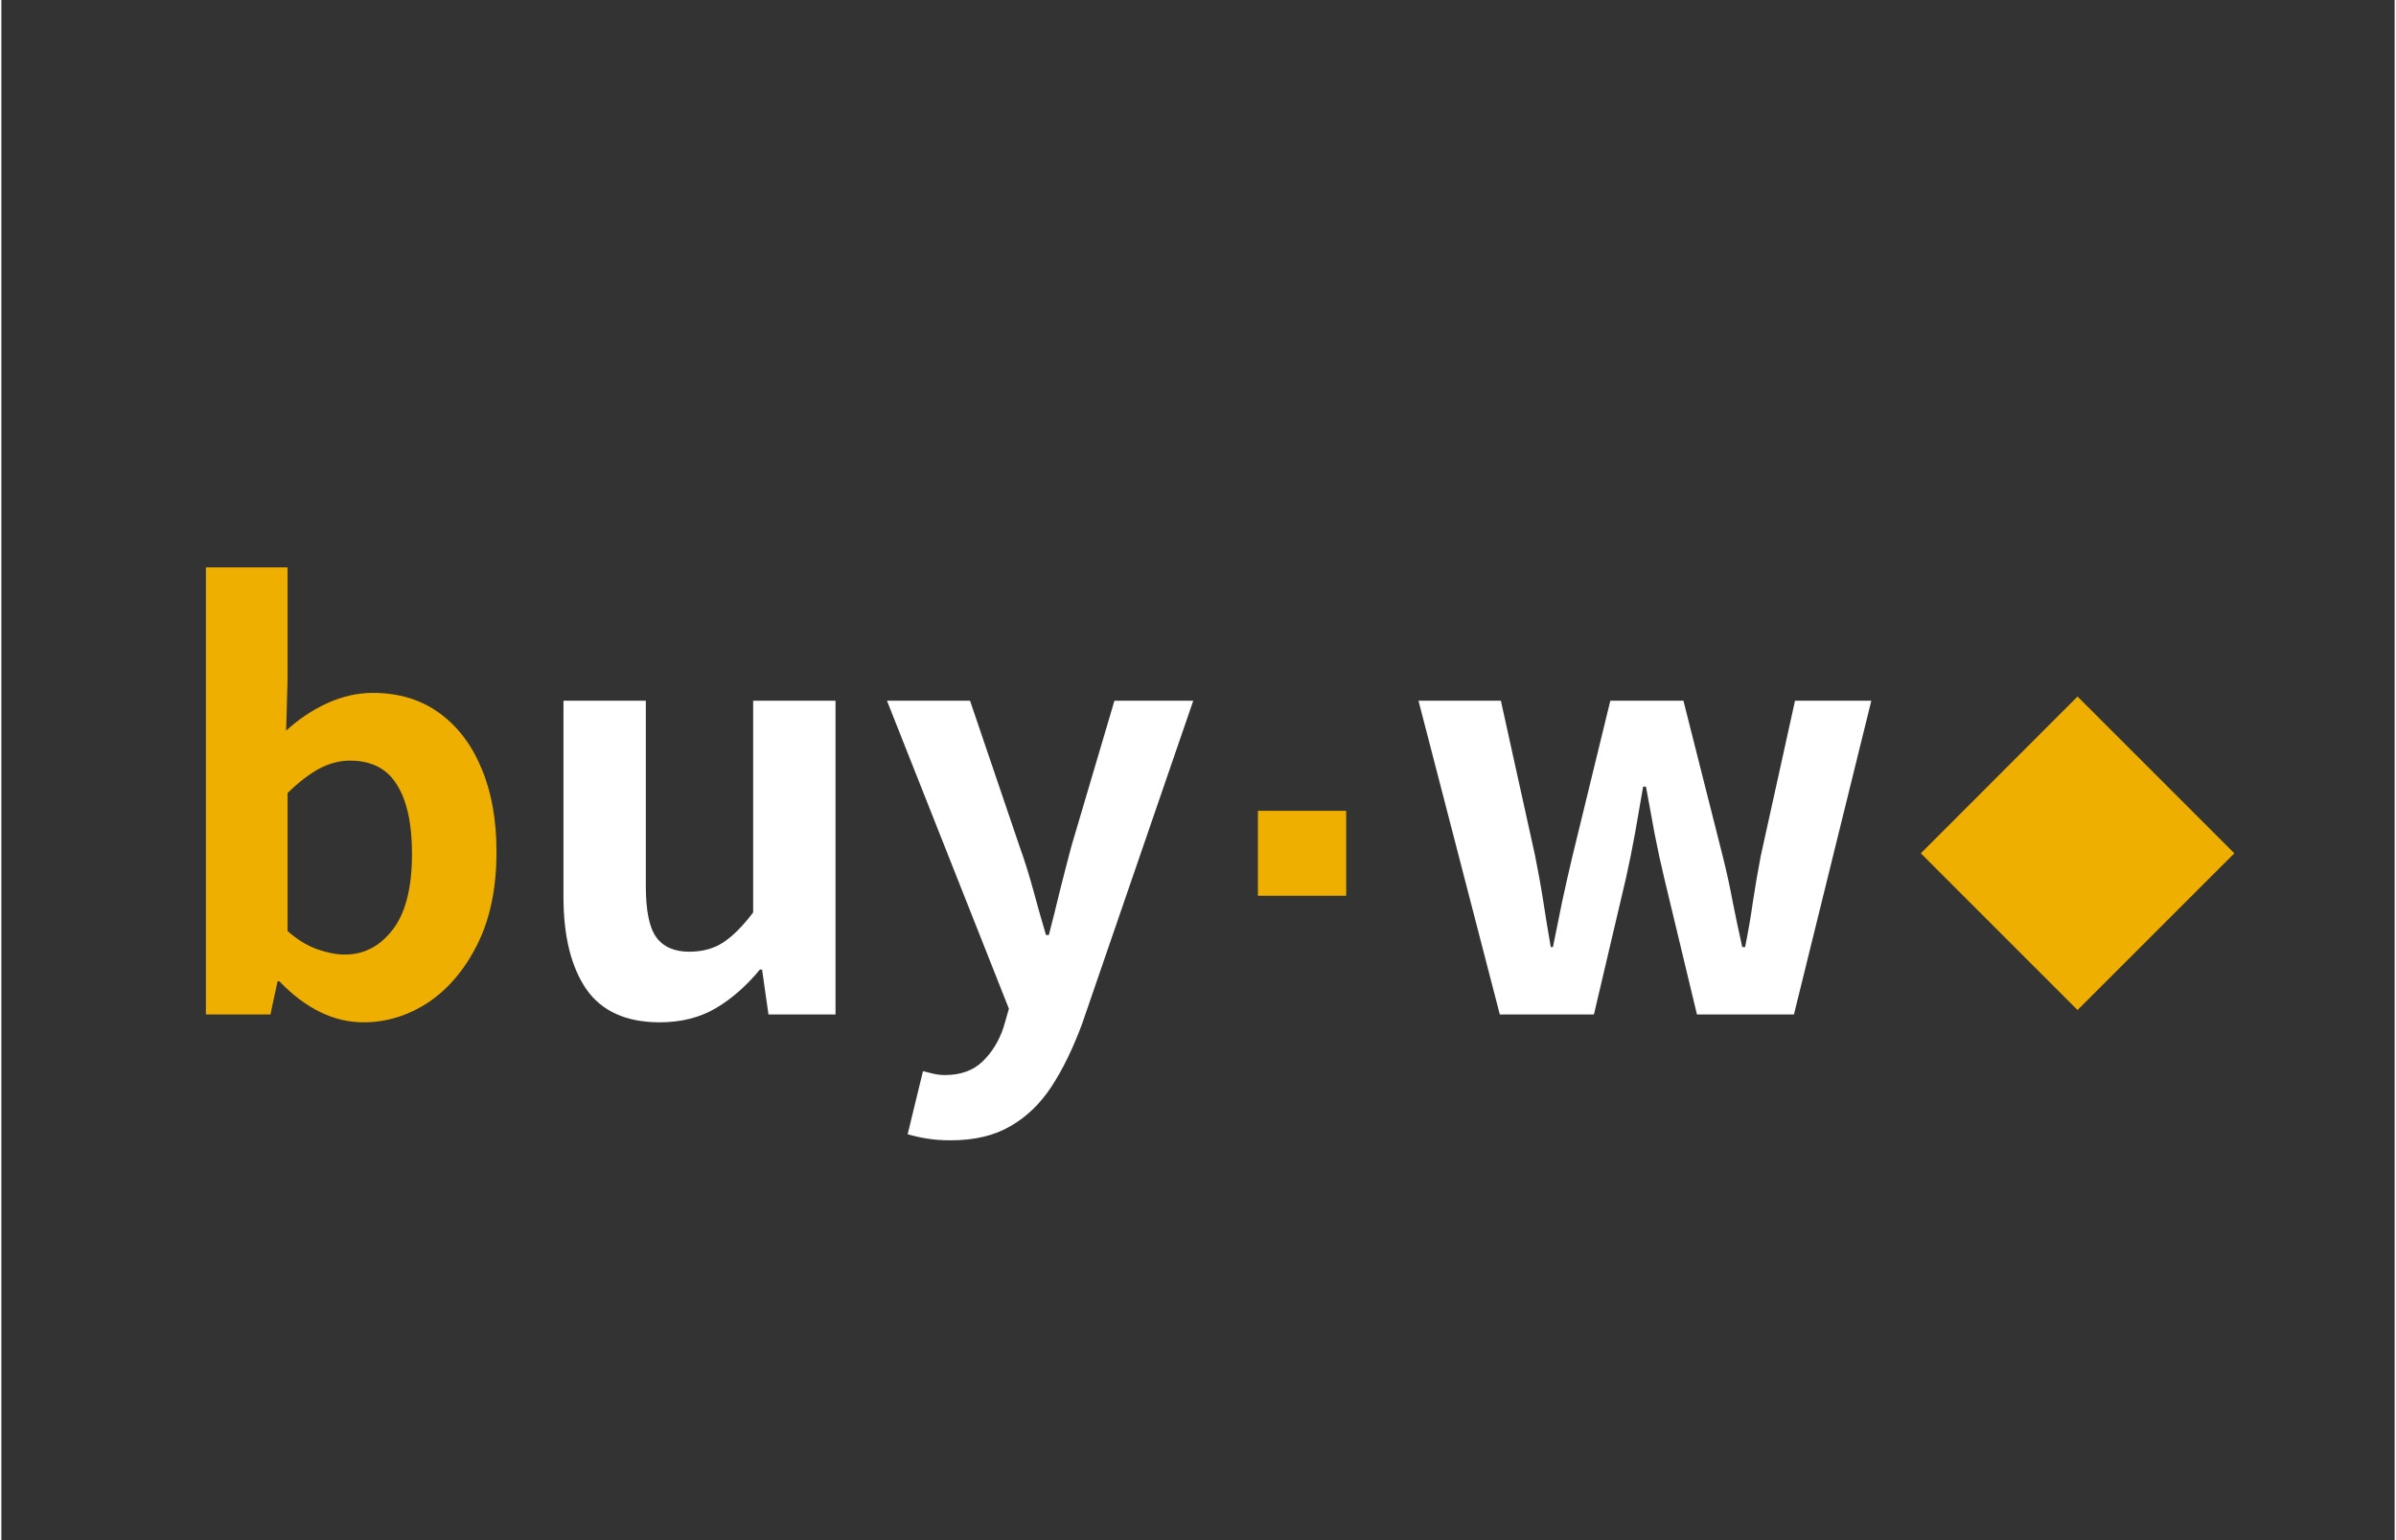 <svg xmlns="http://www.w3.org/2000/svg" xmlns:xlink="http://www.w3.org/1999/xlink" width="140" zoomAndPan="magnify" viewBox="0 0 104.88 67.5" height="90" preserveAspectRatio="xMidYMid meet" version="1.0"><rect x="0" y="0" width="104.88" height="67.5" fill="#333333" stroke="none"/><defs><g/><clipPath id="2d06b483cb"><path d="M 84.117 30.527 L 97.855 30.527 L 97.855 44.266 L 84.117 44.266 Z M 84.117 30.527 " clip-rule="nonzero"/></clipPath><clipPath id="2f4b95291d"><path d="M 90.984 30.527 L 97.855 37.398 L 90.984 44.266 L 84.117 37.398 Z M 90.984 30.527 " clip-rule="nonzero"/></clipPath><clipPath id="279f0d85fc"><path d="M 55.066 35.535 L 58.938 35.535 L 58.938 39.258 L 55.066 39.258 Z M 55.066 35.535 " clip-rule="nonzero"/></clipPath></defs><g clip-path="url(#2d06b483cb)"><g clip-path="url(#2f4b95291d)"><path fill="#efaf00" d="M 84.117 30.527 L 97.855 30.527 L 97.855 44.266 L 84.117 44.266 Z M 84.117 30.527 " fill-opacity="1" fill-rule="nonzero"/></g></g><g clip-path="url(#279f0d85fc)"><path fill="#efaf00" d="M 55.066 35.535 L 58.934 35.535 L 58.934 39.258 L 55.066 39.258 Z M 55.066 35.535 " fill-opacity="1" fill-rule="nonzero"/></g><g fill="#efaf00" fill-opacity="1"><g transform="translate(7.026, 44.461)"><g><path d="M 8.844 0.344 C 7.539 0.344 6.312 -0.254 5.156 -1.453 L 5.078 -1.453 L 4.766 0 L 1.938 0 L 1.938 -19.594 L 5.516 -19.594 L 5.516 -14.656 L 5.453 -12.438 C 5.992 -12.938 6.594 -13.336 7.25 -13.641 C 7.914 -13.941 8.582 -14.094 9.25 -14.094 C 10.383 -14.094 11.352 -13.801 12.156 -13.219 C 12.969 -12.633 13.586 -11.82 14.016 -10.781 C 14.453 -9.75 14.672 -8.531 14.672 -7.125 C 14.672 -5.551 14.395 -4.207 13.844 -3.094 C 13.289 -1.977 12.57 -1.125 11.688 -0.531 C 10.801 0.051 9.852 0.344 8.844 0.344 Z M 8.031 -2.625 C 8.863 -2.625 9.562 -2.988 10.125 -3.719 C 10.688 -4.445 10.969 -5.555 10.969 -7.047 C 10.969 -8.359 10.75 -9.363 10.312 -10.062 C 9.883 -10.77 9.195 -11.125 8.25 -11.125 C 7.789 -11.125 7.336 -11.004 6.891 -10.766 C 6.453 -10.523 5.992 -10.172 5.516 -9.703 L 5.516 -3.656 C 5.941 -3.281 6.375 -3.016 6.812 -2.859 C 7.258 -2.703 7.664 -2.625 8.031 -2.625 Z M 8.031 -2.625 "/></g></g></g><g fill="#ffffff" fill-opacity="1"><g transform="translate(22.836, 44.461)"><g><path d="M 6.016 0.344 C 4.547 0.344 3.473 -0.141 2.797 -1.109 C 2.129 -2.086 1.797 -3.438 1.797 -5.156 L 1.797 -13.75 L 5.406 -13.75 L 5.406 -5.625 C 5.406 -4.562 5.555 -3.816 5.859 -3.391 C 6.172 -2.961 6.656 -2.75 7.312 -2.75 C 7.883 -2.75 8.379 -2.883 8.797 -3.156 C 9.211 -3.426 9.648 -3.863 10.109 -4.469 L 10.109 -13.75 L 13.719 -13.75 L 13.719 0 L 10.781 0 L 10.5 -1.969 L 10.406 -1.969 C 9.82 -1.258 9.18 -0.695 8.484 -0.281 C 7.785 0.133 6.961 0.344 6.016 0.344 Z M 6.016 0.344 "/></g></g></g><g fill="#ffffff" fill-opacity="1"><g transform="translate(38.466, 44.461)"><g><path d="M 3.141 5.516 C 2.734 5.516 2.383 5.488 2.094 5.438 C 1.812 5.395 1.531 5.332 1.25 5.25 L 1.922 2.484 C 2.047 2.516 2.191 2.551 2.359 2.594 C 2.535 2.633 2.707 2.656 2.875 2.656 C 3.57 2.656 4.125 2.457 4.531 2.062 C 4.945 1.664 5.254 1.164 5.453 0.562 L 5.688 -0.25 L 0.344 -13.75 L 3.984 -13.75 L 6.156 -7.359 C 6.375 -6.754 6.57 -6.125 6.75 -5.469 C 6.926 -4.812 7.113 -4.148 7.312 -3.484 L 7.438 -3.484 C 7.602 -4.117 7.766 -4.766 7.922 -5.422 C 8.086 -6.078 8.254 -6.723 8.422 -7.359 L 10.312 -13.75 L 13.766 -13.75 L 8.891 0.422 C 8.492 1.492 8.047 2.41 7.547 3.172 C 7.047 3.93 6.441 4.508 5.734 4.906 C 5.035 5.312 4.172 5.516 3.141 5.516 Z M 3.141 5.516 "/></g></g></g><g fill="#ffffff" fill-opacity="1"><g transform="translate(61.447, 44.461)"><g><path d="M 4.219 0 L 0.656 -13.75 L 4.266 -13.75 L 5.766 -6.953 C 5.898 -6.297 6.02 -5.629 6.125 -4.953 C 6.227 -4.285 6.336 -3.617 6.453 -2.953 L 6.547 -2.953 C 6.68 -3.617 6.816 -4.285 6.953 -4.953 C 7.098 -5.629 7.25 -6.297 7.406 -6.953 L 9.062 -13.75 L 12.266 -13.75 L 13.984 -6.953 C 14.148 -6.297 14.297 -5.629 14.422 -4.953 C 14.555 -4.285 14.695 -3.617 14.844 -2.953 L 14.969 -2.953 C 15.102 -3.617 15.219 -4.285 15.312 -4.953 C 15.414 -5.629 15.531 -6.297 15.656 -6.953 L 17.156 -13.75 L 20.5 -13.75 L 17.109 0 L 12.859 0 L 11.422 -5.984 C 11.266 -6.641 11.125 -7.289 11 -7.938 C 10.883 -8.582 10.758 -9.266 10.625 -9.984 L 10.5 -9.984 C 10.375 -9.266 10.254 -8.578 10.141 -7.922 C 10.023 -7.273 9.895 -6.629 9.75 -5.984 L 8.344 0 Z M 4.219 0 "/></g></g></g></svg>